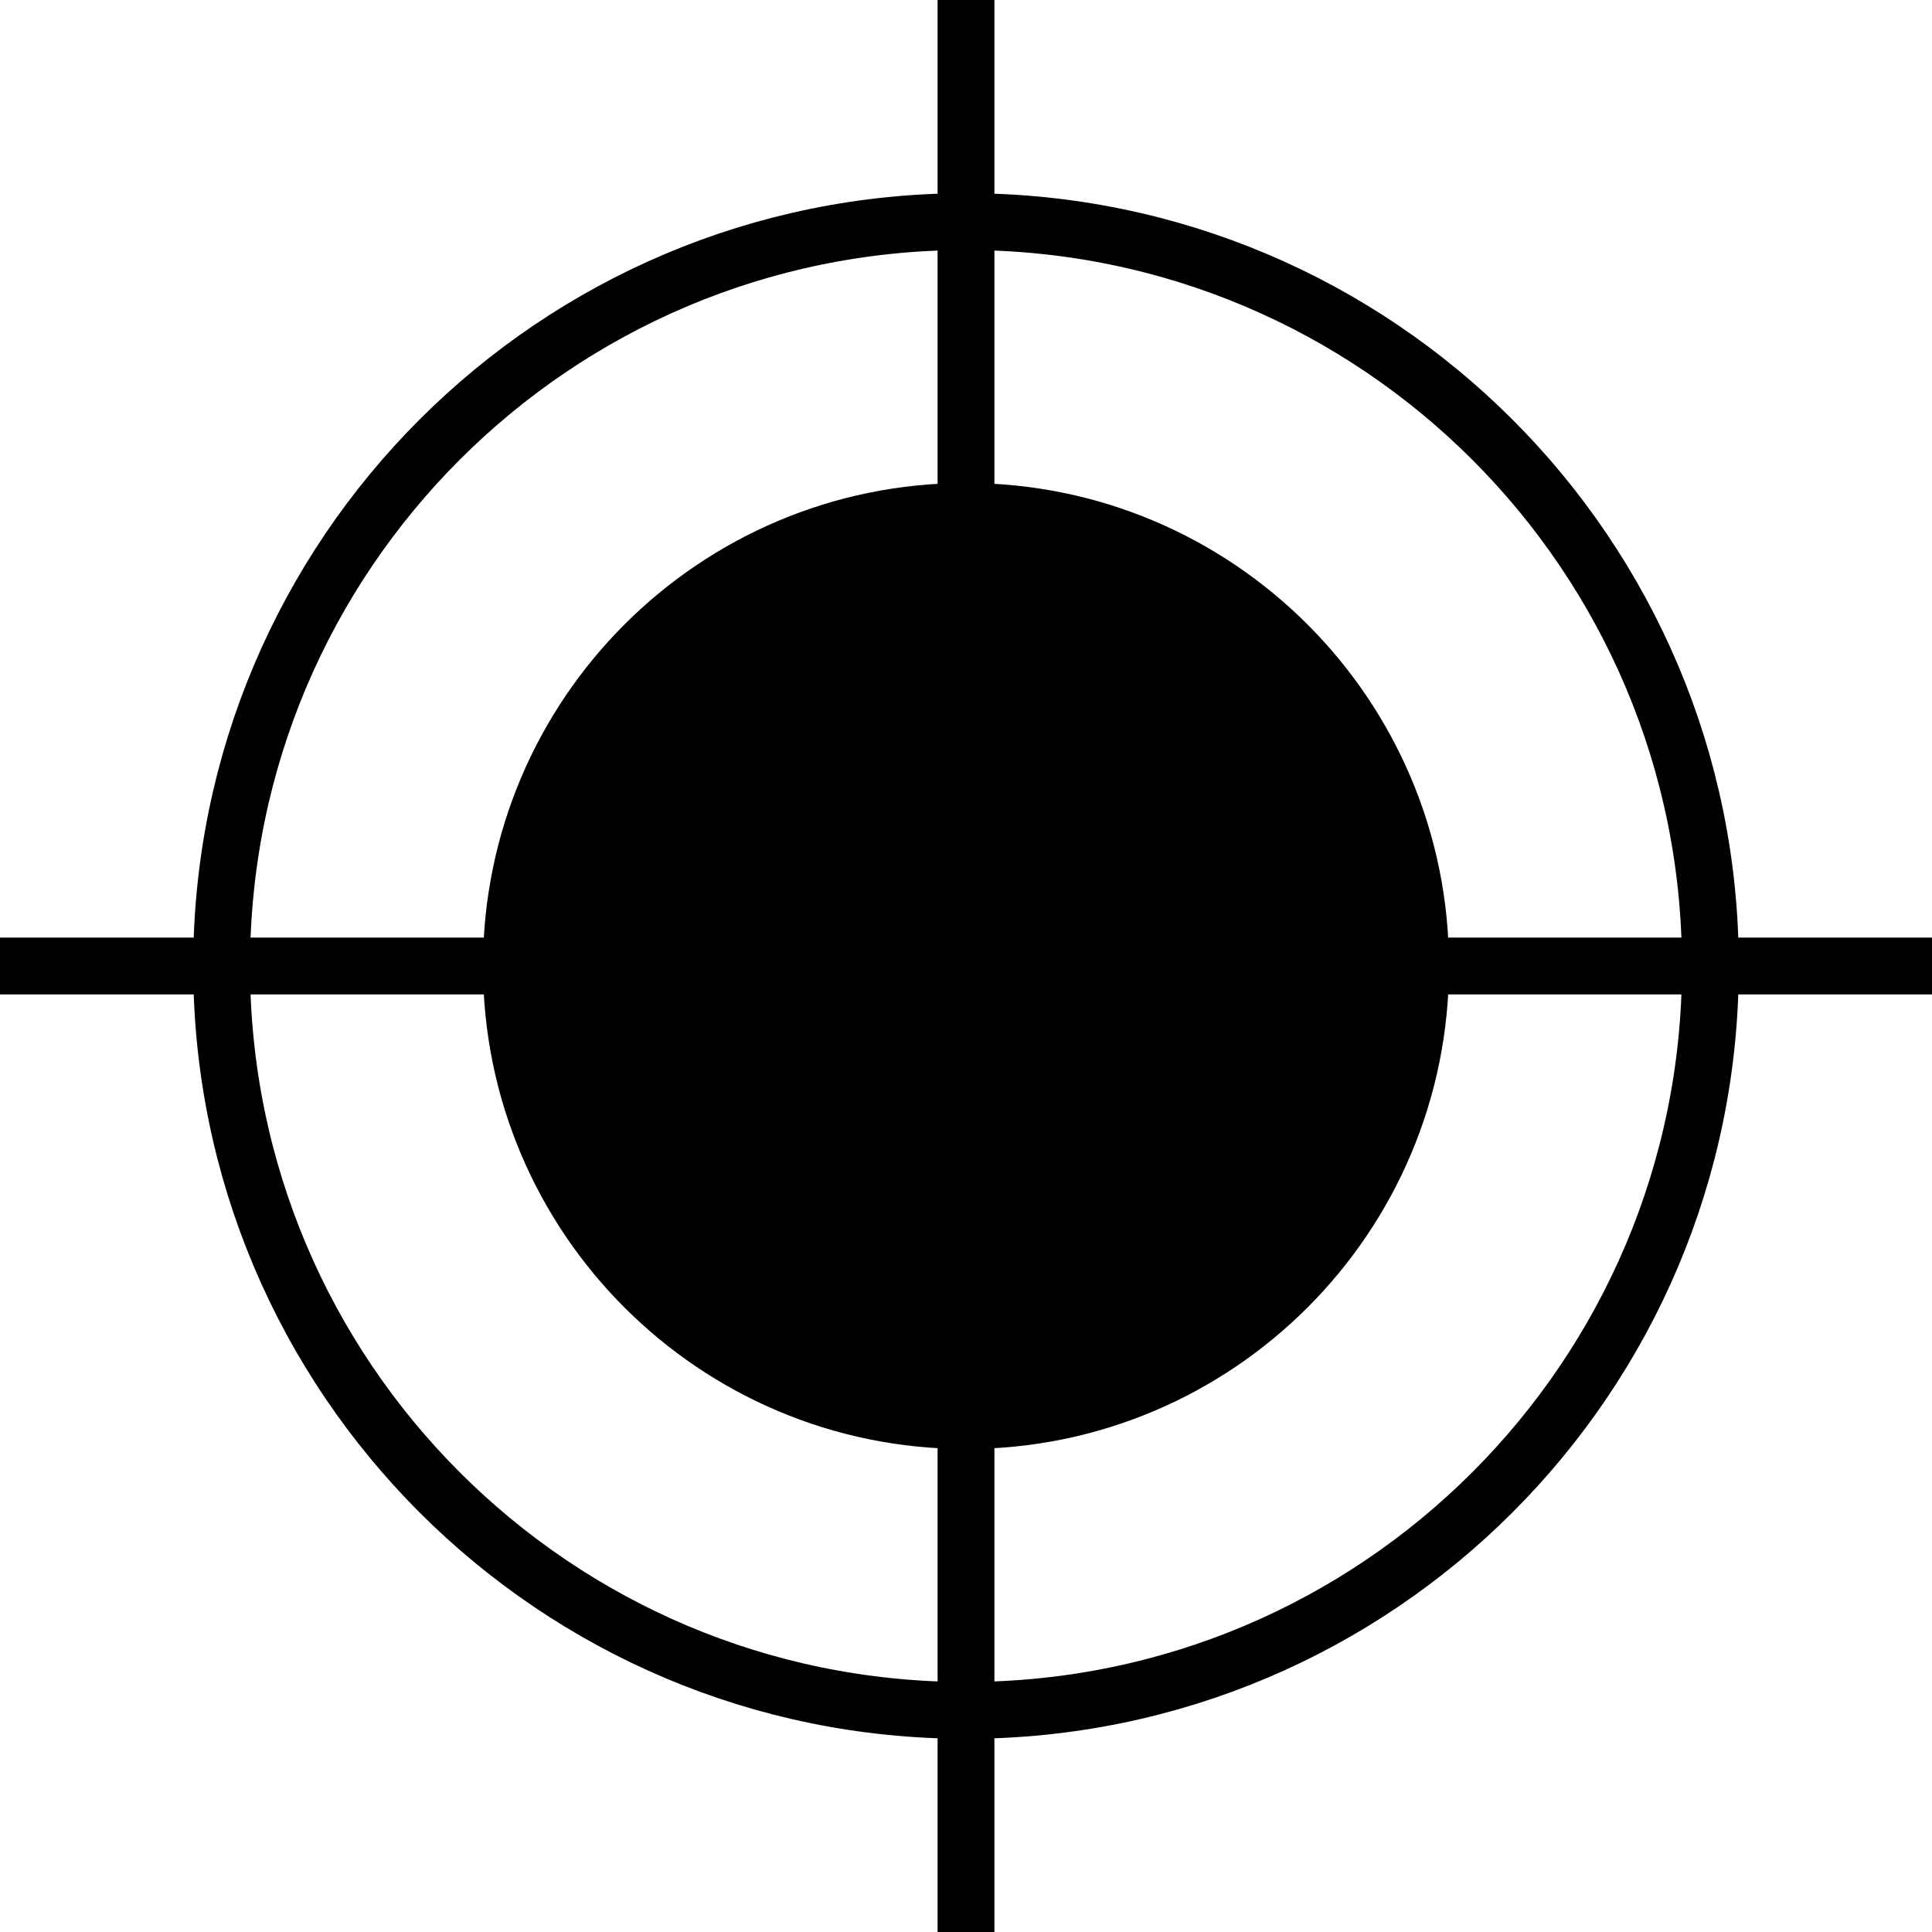<svg width="34" height="34" viewBox="0 0 34 34" fill="none" xmlns="http://www.w3.org/2000/svg">
<path d="M17 0V34M34 17L0 17" stroke="black"/>
<path d="M30.1 17C30.1 24.235 24.235 30.1 17 30.1C9.765 30.1 3.9 24.235 3.9 17C3.9 9.765 9.765 3.9 17 3.9C24.235 3.9 30.1 9.765 30.1 17Z" stroke="black"/>
<path d="M25.5 17C25.5 21.694 21.694 25.5 17 25.5C12.306 25.5 8.5 21.694 8.5 17C8.5 12.306 12.306 8.5 17 8.5C21.694 8.5 25.5 12.306 25.5 17Z" fill="black"/>
</svg>
